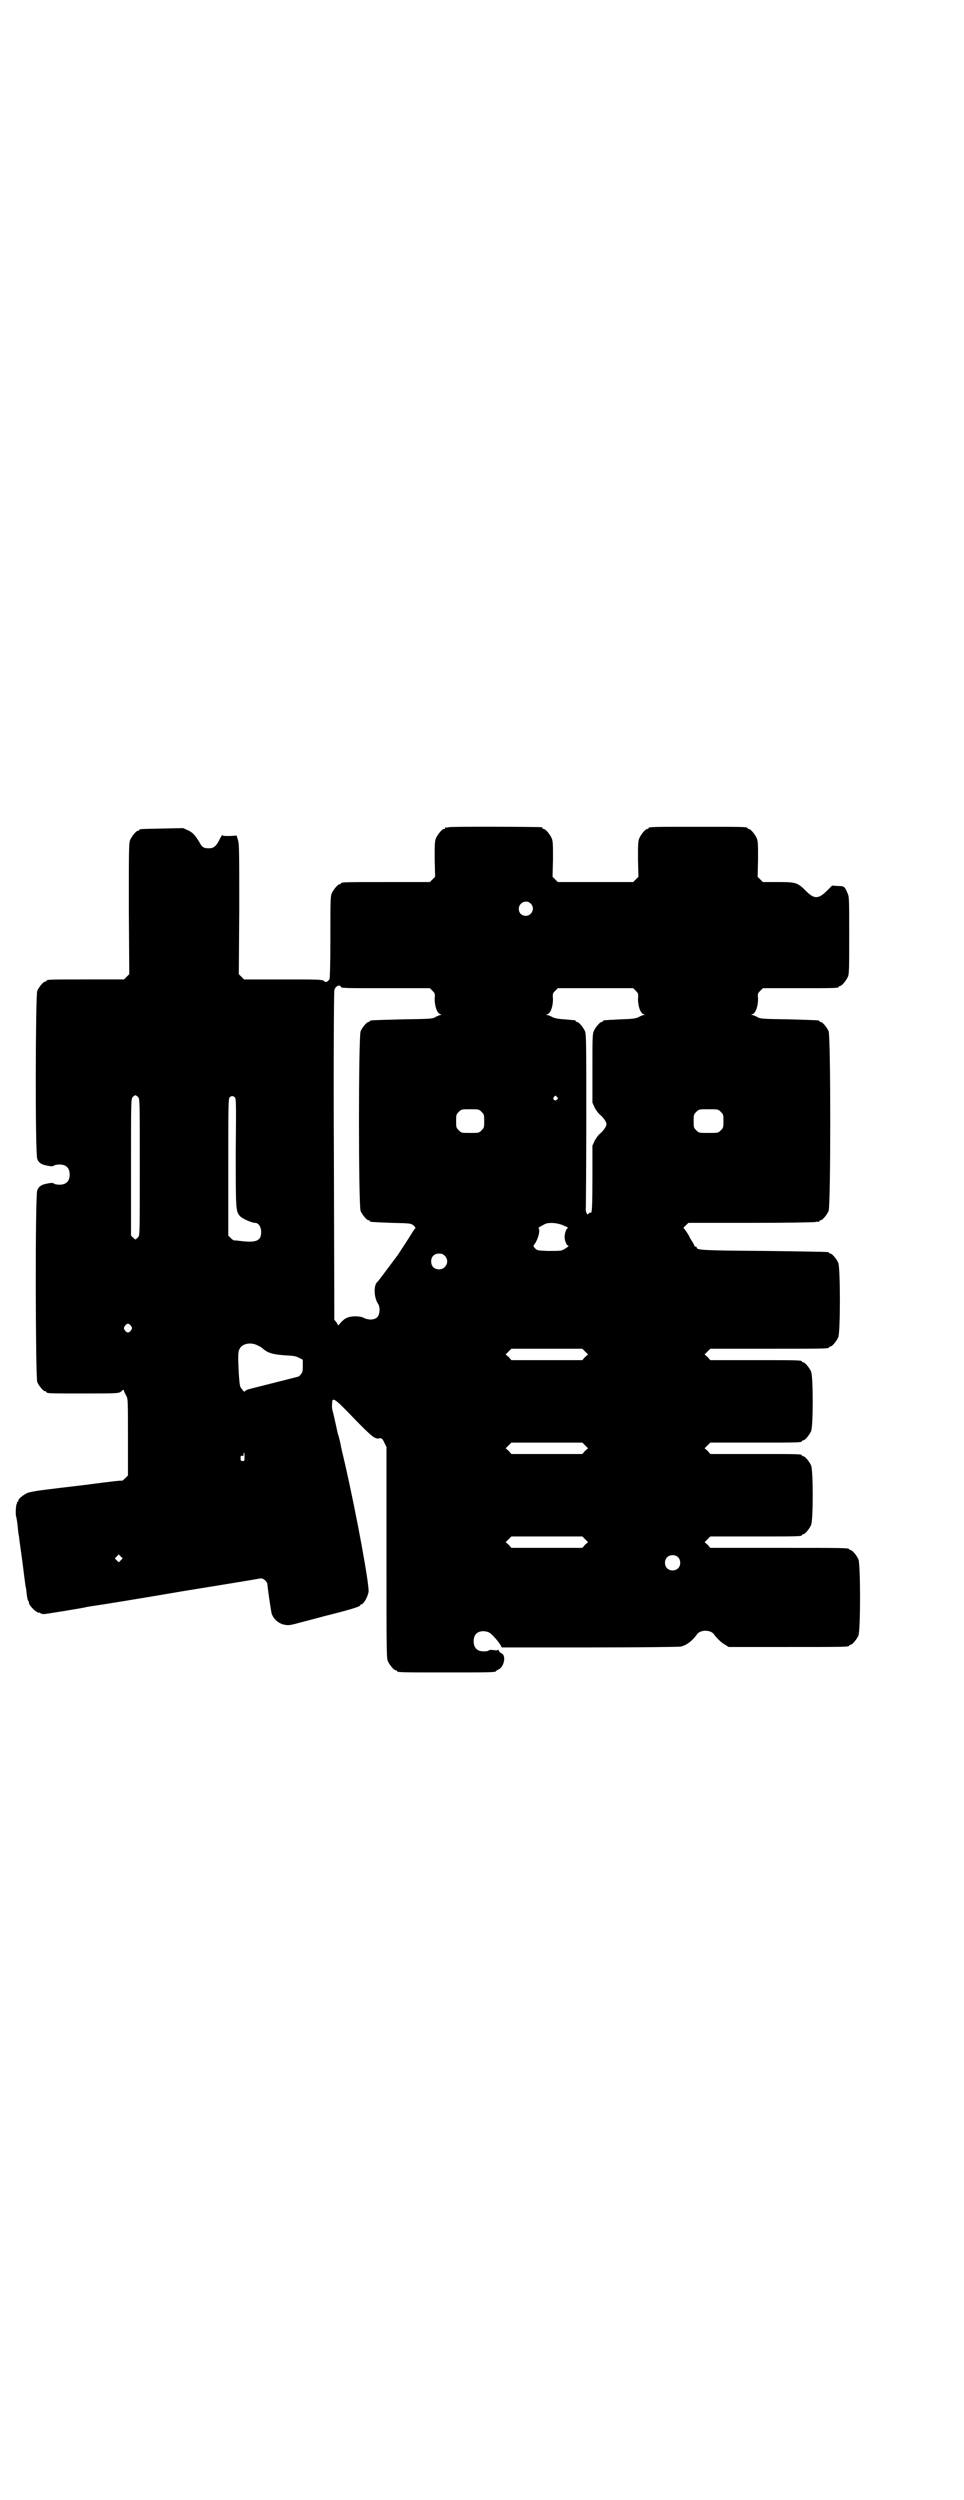 <?xml version="1.0" standalone="no"?>
<!DOCTYPE svg PUBLIC "-//W3C//DTD SVG 20010904//EN"
 "http://www.w3.org/TR/2001/REC-SVG-20010904/DTD/svg10.dtd">
<svg version="1.0" xmlns="http://www.w3.org/2000/svg"
 width="1100pt" height="2850pt" viewBox="0 0 1100 2850"
 preserveAspectRatio="xMidYMid meet">
<g transform="translate(0,2850) scale(0.5,-0.5)"
fill="#000000" stroke="none">
<path d="M1024 3814 c-3 -1 -6 -1 -7 0 0 0 -1 0 -1 -2 0 -1 -1 -2 -3 -2 -4 0
-14 -12 -18 -21 -3 -7 -3 -15 -3 -48 l1 -40 -6 -6 -6 -6 -96 0 c-95 0 -107 0
-107 -3 0 -1 -1 -2 -3 -2 -4 0 -14 -12 -18 -21 -3 -7 -3 -20 -3 -99 0 -61 -1
-93 -2 -96 -3 -6 -9 -9 -12 -5 -5 4 -10 4 -98 4 l-85 0 -6 6 -6 6 1 148 c0
134 0 149 -3 158 l-3 10 -16 -1 c-13 0 -16 0 -16 2 0 2 -3 -2 -6 -8 -8 -17
-14 -22 -25 -22 -12 0 -16 2 -22 14 -10 16 -15 22 -26 27 l-11 5 -47 -1 c-51
-1 -53 -1 -53 -3 0 -1 -1 -2 -3 -2 -4 0 -14 -12 -18 -21 -3 -7 -3 -25 -3 -157
l1 -149 -6 -6 -6 -6 -83 0 c-83 0 -94 0 -94 -3 0 -1 -1 -2 -3 -2 -4 0 -14 -12
-18 -21 -4 -11 -5 -372 0 -383 3 -9 10 -13 20 -15 5 -1 10 -2 12 -2 2 0 5 0 7
2 1 1 7 2 12 2 15 0 23 -8 23 -23 0 -15 -8 -23 -23 -23 -5 0 -11 1 -12 2 -2 2
-5 2 -7 2 -2 0 -7 -1 -12 -2 -10 -2 -17 -6 -20 -15 -5 -11 -4 -426 0 -437 4
-9 14 -21 18 -21 2 0 3 -1 3 -2 0 -3 11 -3 85 -3 79 0 82 0 87 6 3 3 4 3 5 0
0 -2 3 -7 5 -11 4 -7 4 -10 4 -95 l0 -87 -6 -6 c-3 -3 -7 -6 -7 -6 -3 1 -20
-1 -89 -10 -35 -4 -76 -9 -91 -11 -17 -2 -32 -5 -37 -7 -10 -5 -20 -13 -20
-17 0 -2 -1 -3 -2 -3 -2 0 -2 -1 -1 -1 0 -1 0 -3 -1 -4 -2 -3 -3 -26 -1 -29 0
0 2 -9 3 -19 1 -10 2 -21 3 -24 2 -17 7 -51 8 -59 4 -31 7 -57 8 -60 1 -2 1
-8 2 -15 1 -7 2 -13 3 -14 1 -1 2 -3 2 -5 0 -5 11 -17 18 -21 3 -2 6 -2 6 -2
0 1 1 1 2 -1 2 -1 5 -2 8 -2 5 0 83 13 93 15 2 1 15 3 29 5 14 2 101 16 194
32 93 15 172 28 176 29 6 1 8 0 13 -4 3 -3 5 -6 5 -8 1 -11 8 -60 10 -68 4
-12 15 -22 28 -25 10 -2 13 -2 38 5 15 4 39 10 53 14 60 15 83 22 83 25 0 1 1
2 2 2 5 0 14 14 17 28 3 12 -27 176 -54 294 -5 21 -10 42 -10 45 -1 3 -2 9 -3
12 -1 4 -2 8 -3 10 -1 4 -8 37 -10 45 -3 11 -4 14 -3 25 0 15 6 11 50 -35 42
-43 48 -48 59 -45 4 0 6 -1 10 -10 l5 -10 0 -240 c0 -215 0 -241 3 -248 4 -9
14 -21 18 -21 2 0 3 -1 3 -2 0 -3 12 -3 113 -3 97 0 113 0 113 3 0 1 3 2 6 4
11 5 17 27 9 35 -2 1 -4 3 -5 3 -1 0 -2 2 -4 5 -1 2 -2 3 -2 2 0 -2 -3 -2 -10
-1 -6 1 -10 0 -11 -1 0 -1 -5 -2 -11 -2 -15 0 -23 8 -23 23 0 15 8 23 22 23 6
0 12 -2 15 -4 6 -4 19 -19 24 -27 l3 -6 201 0 c111 0 204 1 208 2 13 3 27 14
36 27 7 12 33 12 40 0 5 -7 17 -19 25 -23 l8 -5 132 0 c130 0 143 0 143 3 0 1
1 2 3 2 4 0 14 12 18 21 5 11 5 163 0 174 -4 9 -14 21 -18 21 -2 0 -3 1 -3 2
0 3 -14 3 -164 3 l-153 0 -6 7 -7 6 7 7 6 6 99 0 c98 0 110 0 110 3 0 1 1 2 3
2 4 0 14 12 18 21 5 11 5 125 0 136 -4 9 -14 21 -18 21 -2 0 -3 1 -3 2 0 3
-12 3 -110 3 l-99 0 -6 7 -7 6 7 7 6 6 99 0 c98 0 110 0 110 3 0 1 1 2 3 2 4
0 14 12 18 21 5 11 5 125 0 136 -4 9 -14 21 -18 21 -2 0 -3 1 -3 2 0 3 -12 3
-110 3 l-99 0 -6 7 -7 6 7 7 6 6 130 0 c128 0 141 0 141 3 0 1 1 2 3 2 4 0 14
12 18 21 5 11 5 159 0 170 -4 9 -14 21 -18 21 -2 0 -3 1 -3 2 0 2 -1 2 -148 4
-145 1 -154 2 -154 8 0 1 -1 2 -3 2 -2 0 -3 1 -2 1 0 1 -2 5 -5 10 -3 5 -6 9
-6 10 0 2 -12 20 -14 21 -1 0 1 3 5 6 l6 6 142 0 c78 0 145 1 148 2 4 1 7 1 8
0 0 0 1 0 1 2 0 1 1 2 3 2 4 0 14 12 18 21 5 12 5 398 0 410 -4 9 -14 21 -18
21 -2 0 -3 1 -3 2 0 2 -1 2 -70 4 -63 1 -65 1 -73 6 -4 2 -9 4 -11 4 -2 0 -2
1 2 2 7 3 12 19 12 34 -1 12 -1 13 5 19 l6 6 81 0 c81 0 92 0 92 3 0 1 1 2 3
2 4 0 14 12 18 21 3 6 3 20 3 95 0 83 0 88 -4 96 -6 15 -8 16 -22 16 l-13 1
-12 -12 c-19 -19 -29 -19 -47 -1 -20 20 -23 21 -64 21 l-35 0 -6 6 -6 6 1 40
c0 33 0 41 -3 48 -4 9 -14 21 -18 21 -2 0 -3 1 -3 2 0 3 -12 3 -113 3 -101 0
-113 0 -113 -3 0 -1 -1 -2 -3 -2 -4 0 -14 -12 -18 -21 -3 -7 -3 -15 -3 -48 l1
-40 -6 -6 -6 -6 -86 0 -86 0 -6 6 -6 6 1 40 c0 33 0 41 -3 48 -4 9 -14 21 -18
21 -2 0 -3 1 -3 2 0 1 -1 2 -2 2 -7 1 -208 2 -212 0z m187 -174 c11 -10 3 -28
-11 -28 -9 0 -16 6 -16 16 0 14 17 22 27 12z m-433 -190 c0 -3 13 -3 107 -3
l96 0 6 -6 c6 -6 6 -7 5 -19 0 -15 5 -31 12 -34 4 -1 4 -2 2 -2 -2 0 -7 -2
-11 -4 -8 -5 -10 -5 -77 -6 -73 -2 -74 -2 -74 -4 0 -1 -1 -2 -3 -2 -4 0 -14
-12 -18 -21 -5 -12 -5 -398 0 -410 4 -9 14 -21 18 -21 2 0 3 -1 3 -2 0 -2 1
-2 49 -4 44 -1 44 -1 51 -6 3 -3 5 -6 4 -6 -1 -1 -5 -6 -9 -13 -8 -13 -29 -45
-31 -48 -20 -27 -45 -60 -46 -61 -10 -7 -9 -36 1 -51 5 -7 4 -24 -2 -30 -7 -7
-21 -7 -32 -1 -8 4 -30 4 -38 -1 -4 -1 -9 -6 -13 -10 l-6 -7 -4 7 -5 6 -1 372
c-1 205 0 376 1 379 1 7 8 12 12 11 2 -1 3 -2 3 -3z m673 -9 c6 -6 6 -7 5 -19
0 -15 5 -31 12 -34 4 -1 4 -2 2 -2 -2 0 -7 -2 -11 -4 -7 -4 -12 -5 -43 -6 -40
-2 -40 -2 -40 -4 0 -1 -1 -2 -3 -2 -4 0 -14 -12 -18 -21 -3 -7 -3 -18 -3 -85
l0 -78 5 -11 c3 -6 9 -14 13 -17 8 -7 14 -16 14 -21 0 -5 -6 -14 -14 -21 -4
-3 -10 -11 -13 -17 l-5 -11 0 -71 c0 -68 -1 -84 -4 -82 -1 1 -3 0 -5 -2 -2 -3
-3 -2 -5 3 -1 3 -2 7 -1 9 0 2 1 92 1 200 0 175 0 197 -3 204 -4 9 -14 21 -18
21 -2 0 -3 1 -3 2 0 1 -1 1 -2 2 -2 0 -13 1 -24 2 -16 1 -24 3 -29 6 -4 2 -9
4 -11 4 -2 0 -2 1 2 2 7 3 12 18 12 34 -1 12 -1 13 5 19 l6 6 86 0 86 0 6 -6z
m-1136 -242 c4 -4 4 -7 4 -160 0 -154 0 -156 -4 -160 -2 -2 -5 -4 -5 -5 -1 0
-3 1 -6 4 l-5 5 0 156 c0 153 0 156 4 160 2 2 5 4 6 4 1 0 4 -2 6 -4z m221 -1
c3 -3 3 -17 2 -125 0 -132 0 -135 10 -146 6 -6 27 -15 34 -15 8 0 14 -9 14
-21 0 -19 -10 -24 -41 -21 -9 1 -17 2 -19 2 -2 -1 -6 2 -9 5 l-6 6 0 156 c0
136 0 156 3 159 4 4 8 4 12 0z m735 1 c3 -3 3 -3 0 -6 -4 -5 -11 1 -7 6 4 4 4
4 7 0z m-172 -34 c6 -6 6 -7 6 -21 0 -14 0 -15 -6 -21 -6 -6 -6 -6 -26 -6 -20
0 -20 0 -26 6 -6 6 -6 7 -6 21 0 14 0 15 6 21 6 6 6 6 26 6 20 0 20 0 26 -6z
m546 0 c6 -6 6 -7 6 -21 0 -14 0 -15 -6 -21 -6 -6 -6 -6 -28 -6 -22 0 -22 0
-28 6 -6 6 -6 7 -6 21 0 14 0 15 6 21 6 6 6 6 28 6 22 0 22 0 28 -6z m-357
-260 c6 -2 10 -5 8 -5 -4 0 -9 -16 -7 -25 1 -7 5 -15 8 -15 4 0 -11 -10 -16
-11 -4 -1 -17 -1 -31 -1 -23 1 -24 1 -29 6 -3 3 -4 6 -3 7 9 10 16 34 11 39
-1 1 3 3 14 9 9 5 32 3 45 -4z m-273 -68 c12 -12 3 -31 -13 -31 -11 0 -18 7
-18 18 0 11 7 18 18 18 6 0 9 -1 13 -5z m-716 -160 c3 -5 3 -5 0 -10 -2 -3 -5
-5 -7 -5 -2 0 -5 2 -7 5 -3 5 -3 5 0 10 2 3 5 5 7 5 2 0 5 -2 7 -5z m290 -45
c3 -1 8 -4 10 -6 12 -11 24 -14 51 -16 21 -1 26 -2 33 -6 l8 -4 0 -15 c0 -12
-1 -15 -5 -19 -2 -3 -5 -5 -7 -5 -3 -1 -107 -27 -114 -29 -4 -2 -7 -4 -7 -5 0
-1 -3 2 -6 6 -5 6 -5 8 -7 35 -2 40 -2 50 2 57 6 12 26 16 42 7z m746 -13 l7
-7 -7 -6 -6 -7 -81 0 -81 0 -6 7 -7 6 7 7 6 6 81 0 81 0 6 -6z m0 -214 l7 -7
-7 -6 -6 -7 -81 0 -81 0 -6 7 -7 6 7 7 6 6 81 0 81 0 6 -6z m-777 -27 c0 -9 0
-9 -4 -9 -4 0 -5 1 -5 6 0 5 0 6 3 6 3 -1 4 0 4 3 0 2 0 4 1 4 1 0 1 -4 1 -10z
m777 -187 l7 -7 -7 -6 -6 -7 -81 0 -81 0 -6 7 -7 6 7 7 6 6 81 0 81 0 6 -6z
m-1059 -48 l-5 -5 -4 4 -5 5 4 4 5 5 4 -4 5 -5 -4 -4z m1271 7 c7 -6 7 -19 1
-25 -6 -7 -19 -7 -25 -1 -7 6 -7 19 -1 25 6 7 19 7 25 1z"/>
</g>
</svg>

